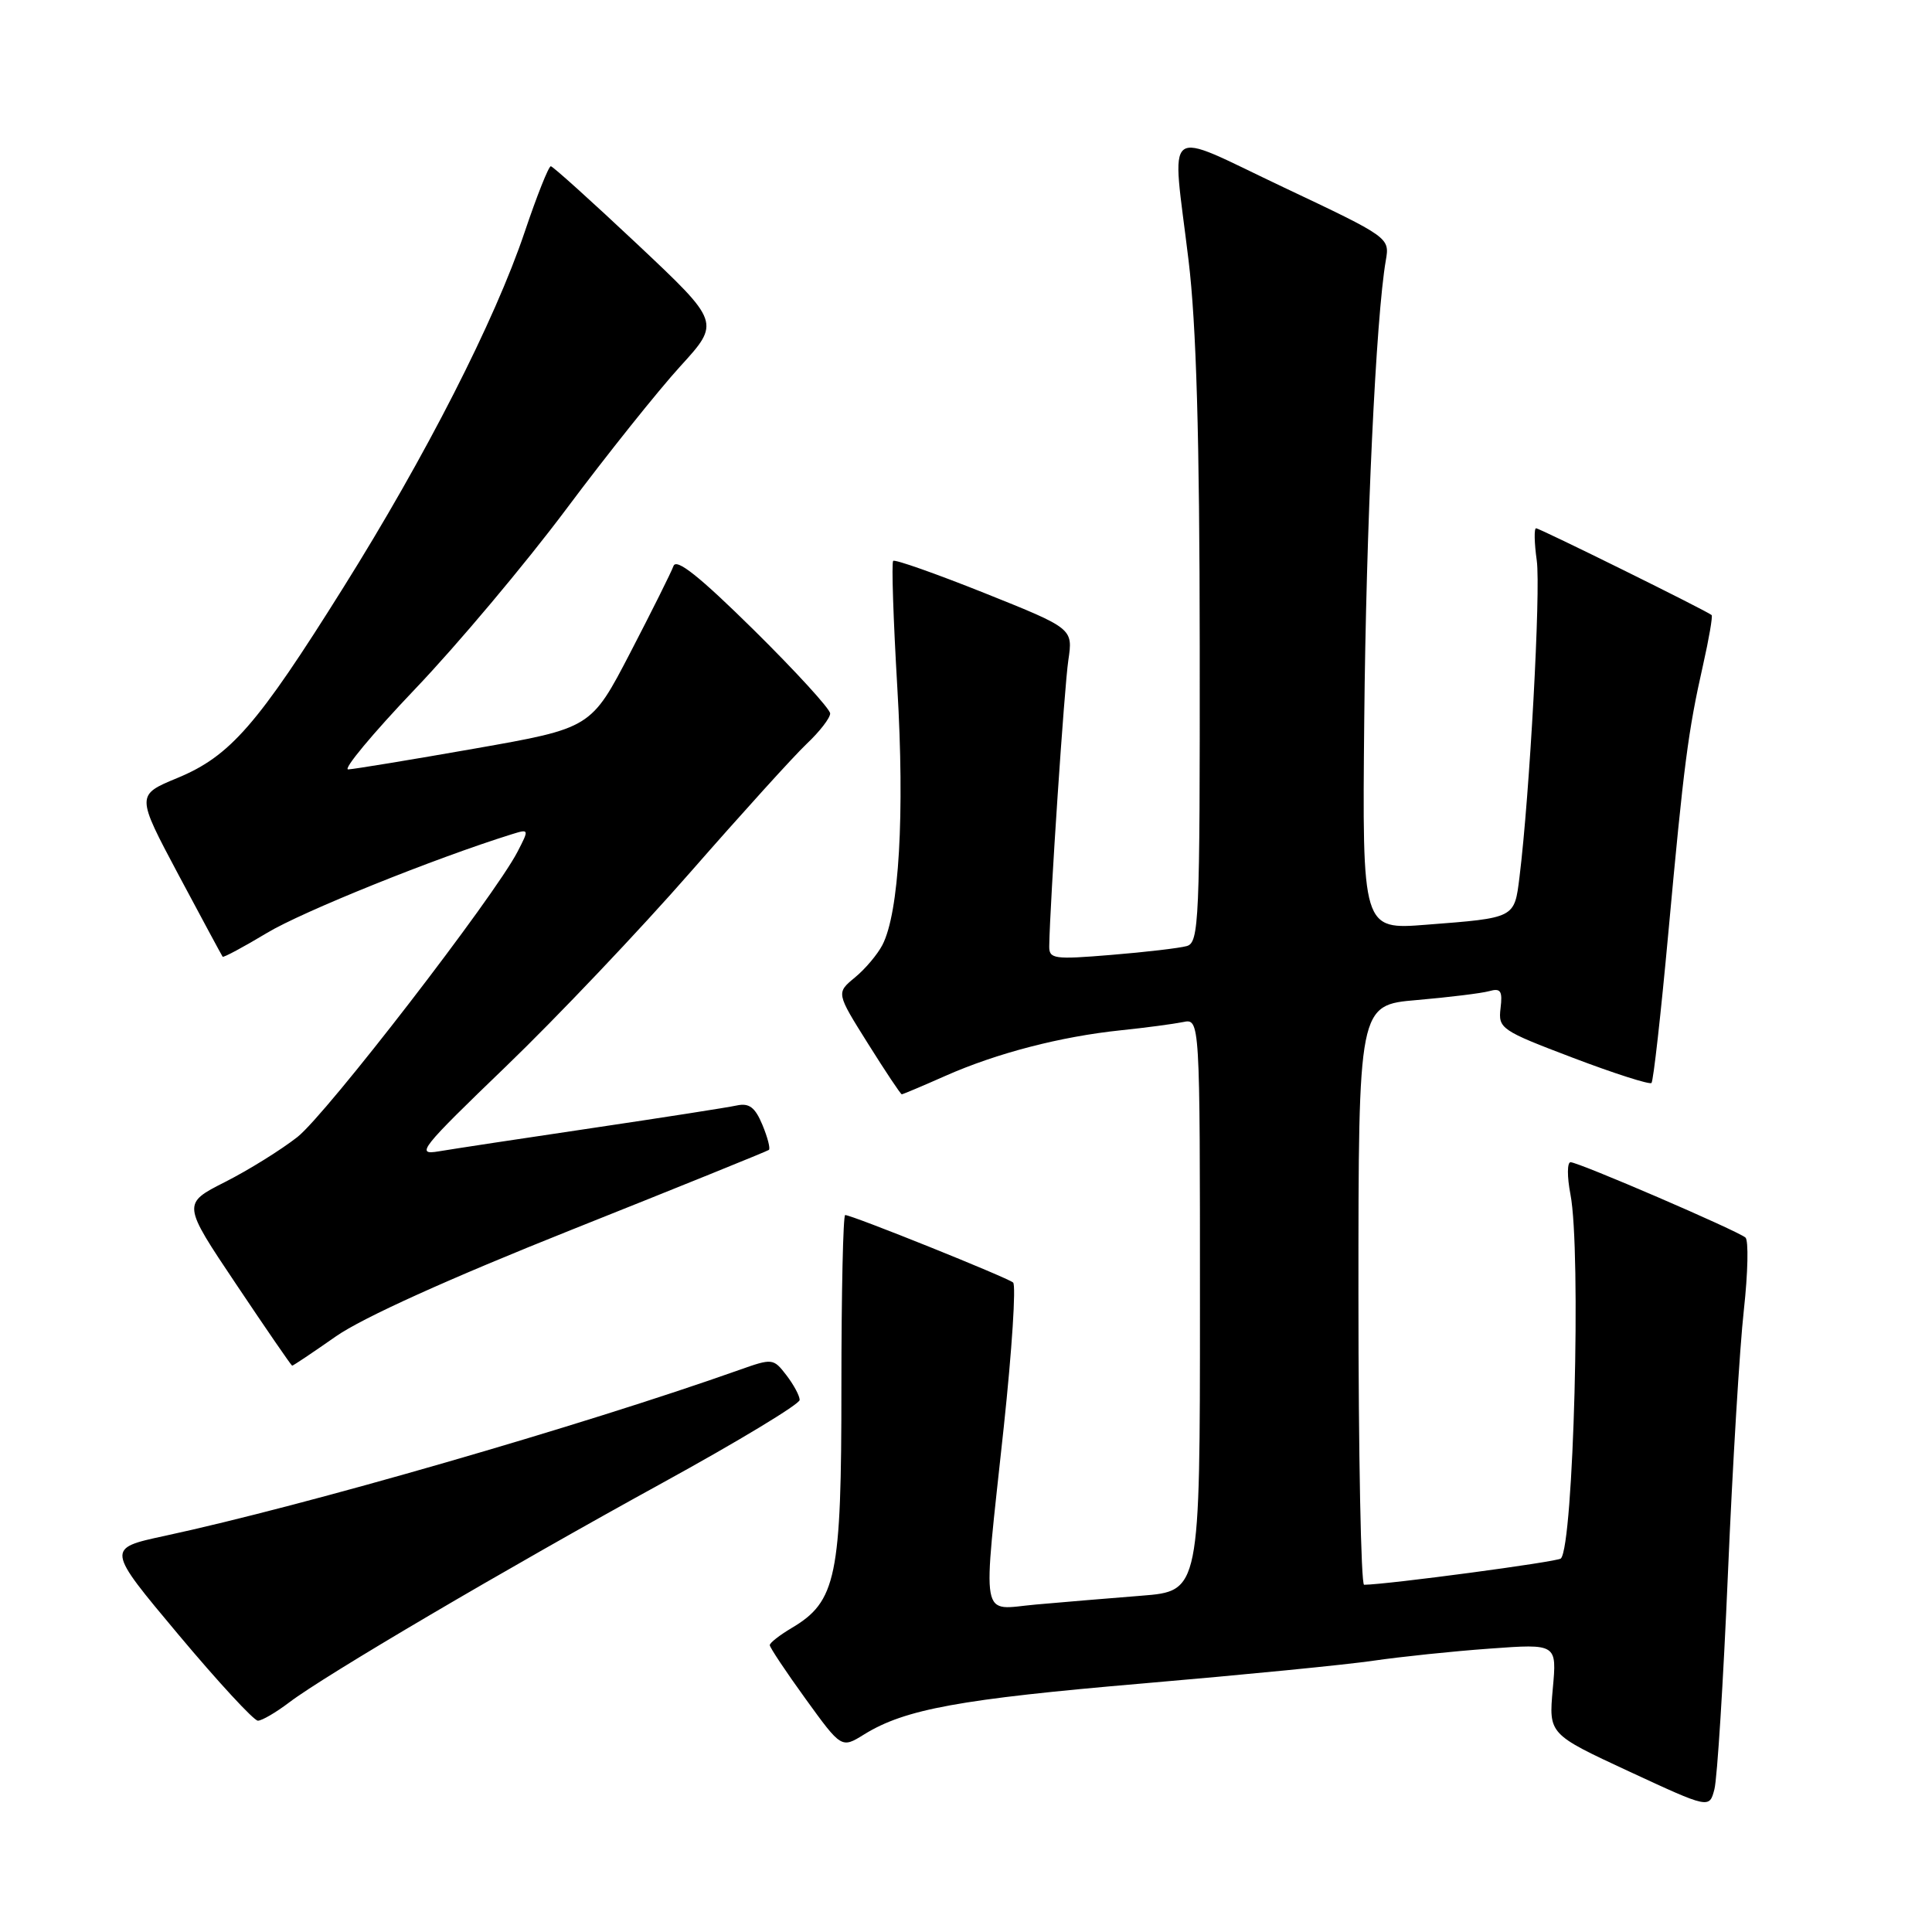 <?xml version="1.0" encoding="UTF-8" standalone="no"?>
<!DOCTYPE svg PUBLIC "-//W3C//DTD SVG 1.1//EN" "http://www.w3.org/Graphics/SVG/1.1/DTD/svg11.dtd" >
<svg xmlns="http://www.w3.org/2000/svg" xmlns:xlink="http://www.w3.org/1999/xlink" version="1.1" viewBox="0 0 256 256">
 <g >
 <path fill="currentColor"
d=" M 228.96 208.50 C 229.57 194.20 230.52 178.49 231.07 173.58 C 231.61 168.67 231.71 164.35 231.28 163.98 C 230.22 163.07 209.18 154.00 208.11 154.00 C 207.65 154.00 207.64 155.91 208.09 158.25 C 209.54 165.72 208.51 204.82 206.82 206.51 C 206.39 206.95 183.85 209.96 180.75 209.99 C 180.34 210.00 180.00 192.71 180.00 171.59 C 180.00 133.17 180.00 133.17 187.75 132.51 C 192.01 132.14 196.33 131.61 197.33 131.33 C 198.85 130.90 199.11 131.30 198.83 133.60 C 198.51 136.29 198.88 136.54 208.44 140.17 C 213.91 142.25 218.59 143.74 218.83 143.50 C 219.08 143.25 220.08 134.32 221.06 123.64 C 223.11 101.31 223.68 96.90 225.66 88.13 C 226.45 84.63 226.96 81.64 226.80 81.50 C 226.20 80.96 204.02 70.00 203.54 70.00 C 203.26 70.00 203.30 71.93 203.63 74.28 C 204.17 78.24 202.69 105.32 201.34 116.22 C 200.66 121.69 200.79 121.62 189.00 122.53 C 180.50 123.20 180.50 123.20 180.77 95.35 C 181.01 69.89 182.32 42.00 183.63 34.49 C 184.15 31.49 184.10 31.45 170.08 24.82 C 153.80 17.12 155.26 16.00 157.49 34.50 C 158.52 43.02 158.95 57.85 158.97 85.68 C 159.00 122.16 158.88 124.90 157.25 125.36 C 156.29 125.63 151.79 126.16 147.25 126.53 C 139.63 127.16 139.00 127.07 139.03 125.35 C 139.13 119.44 141.03 91.01 141.56 87.48 C 142.18 83.28 142.18 83.28 130.47 78.59 C 124.03 76.02 118.57 74.09 118.35 74.32 C 118.12 74.55 118.37 82.10 118.90 91.12 C 119.89 107.90 119.14 120.94 116.92 125.22 C 116.27 126.47 114.63 128.42 113.27 129.53 C 110.80 131.57 110.80 131.57 115.01 138.28 C 117.33 141.98 119.34 145.00 119.49 145.00 C 119.63 145.00 122.25 143.90 125.29 142.55 C 132.09 139.54 140.55 137.35 148.50 136.52 C 151.80 136.18 155.51 135.68 156.75 135.43 C 159.00 134.96 159.00 134.96 159.00 172.90 C 159.00 210.83 159.00 210.83 151.25 211.44 C 146.99 211.78 140.69 212.30 137.25 212.61 C 129.76 213.27 130.17 215.55 133.01 189.04 C 134.09 178.89 134.65 170.29 134.24 169.94 C 133.46 169.27 112.87 160.99 111.99 161.00 C 111.72 161.00 111.49 171.24 111.49 183.75 C 111.50 208.98 110.83 212.21 104.88 215.73 C 103.30 216.67 102.00 217.68 102.00 217.99 C 102.00 218.30 104.14 221.51 106.75 225.12 C 111.50 231.68 111.50 231.68 114.50 229.82 C 119.91 226.47 127.17 225.14 151.50 223.06 C 164.70 221.93 178.43 220.58 182.00 220.05 C 185.57 219.53 192.50 218.80 197.40 218.45 C 206.30 217.80 206.30 217.80 205.75 223.79 C 205.21 229.78 205.21 229.78 215.85 234.72 C 226.50 239.66 226.50 239.66 227.17 237.08 C 227.54 235.66 228.35 222.80 228.96 208.50 Z  M 38.32 225.58 C 43.01 222.01 67.00 207.90 87.76 196.50 C 97.78 191.00 105.97 186.05 105.96 185.50 C 105.96 184.95 105.16 183.47 104.20 182.22 C 102.48 179.98 102.34 179.97 97.97 181.52 C 77.08 188.92 40.42 199.51 21.79 203.52 C 14.08 205.18 14.08 205.18 23.64 216.59 C 28.90 222.87 33.64 228.00 34.17 228.00 C 34.70 228.00 36.57 226.91 38.32 225.58 Z  M 44.49 177.09 C 48.03 174.61 59.49 169.43 75.79 162.93 C 89.93 157.29 101.67 152.54 101.88 152.37 C 102.10 152.20 101.71 150.70 101.02 149.04 C 100.05 146.72 99.27 146.13 97.63 146.48 C 96.46 146.74 87.85 148.08 78.50 149.47 C 69.15 150.85 59.98 152.25 58.13 152.56 C 55.02 153.09 55.70 152.23 67.03 141.32 C 73.78 134.82 84.81 123.20 91.54 115.50 C 98.28 107.80 105.18 100.18 106.89 98.56 C 108.60 96.95 110.00 95.14 110.00 94.54 C 110.00 93.95 105.45 88.97 99.89 83.48 C 92.69 76.38 89.62 73.93 89.24 75.00 C 88.94 75.83 86.36 81.00 83.51 86.49 C 78.32 96.48 78.32 96.48 62.91 99.19 C 54.43 100.68 46.89 101.92 46.14 101.95 C 45.40 101.98 49.38 97.20 54.98 91.32 C 60.59 85.45 69.59 74.73 75.00 67.50 C 80.40 60.27 87.22 51.74 90.14 48.54 C 95.45 42.72 95.45 42.72 84.48 32.39 C 78.44 26.71 73.27 22.05 72.99 22.03 C 72.70 22.01 71.14 25.94 69.52 30.75 C 65.56 42.50 56.42 60.42 45.49 77.86 C 34.10 96.06 30.51 100.18 23.52 103.08 C 18.03 105.35 18.03 105.35 23.66 115.93 C 26.76 121.74 29.39 126.62 29.50 126.77 C 29.61 126.91 32.26 125.49 35.39 123.61 C 40.05 120.80 57.59 113.73 67.82 110.54 C 70.12 109.83 70.13 109.85 68.57 112.87 C 65.49 118.81 43.27 147.62 39.41 150.66 C 37.26 152.35 32.94 155.04 29.82 156.62 C 24.14 159.50 24.14 159.50 31.32 170.21 C 35.27 176.11 38.59 180.94 38.71 180.96 C 38.82 180.98 41.42 179.24 44.49 177.09 Z "/>
</g>
</svg>
